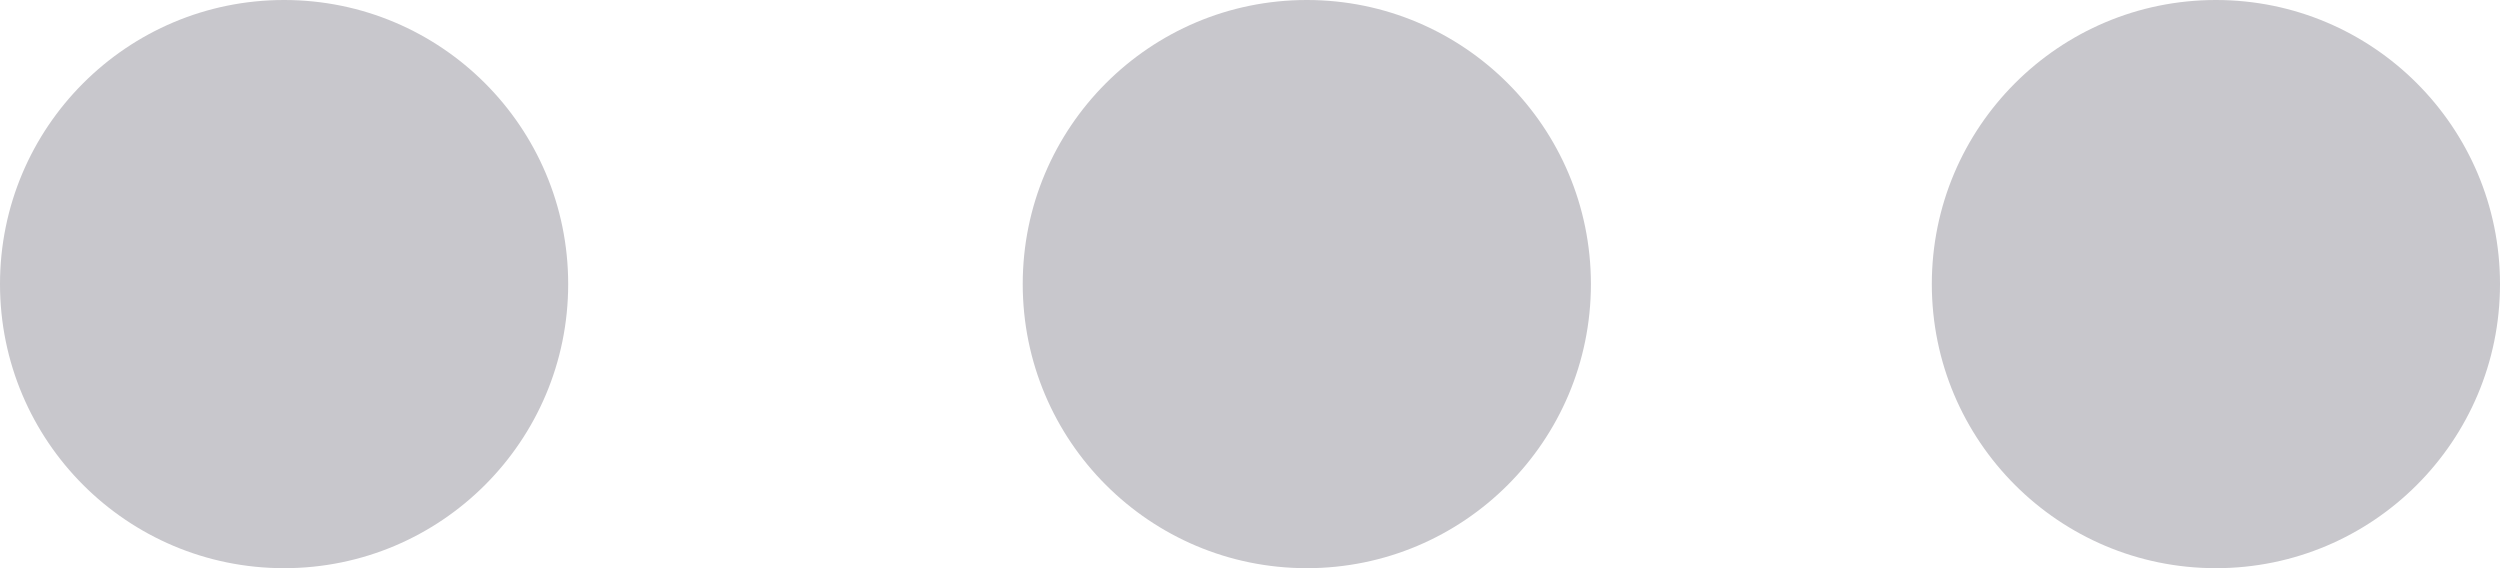 <svg width="22" height="5" viewBox="0 0 22 5" fill="none" xmlns="http://www.w3.org/2000/svg">
<path fill-rule="evenodd" clip-rule="evenodd" d="M2.5 5C3.881 5 5 3.881 5 2.5C5 1.119 3.881 0 2.5 0C1.119 0 0 1.119 0 2.5C0 3.881 1.119 5 2.5 5ZM11.5 5C12.881 5 14 3.881 14 2.5C14 1.119 12.881 0 11.5 0C10.119 0 9 1.119 9 2.5C9 3.881 10.119 5 11.5 5ZM22 2.5C22 3.881 20.881 5 19.5 5C18.119 5 17 3.881 17 2.5C17 1.119 18.119 0 19.5 0C20.881 0 22 1.119 22 2.5Z" fill="#C8C7CC"/>
</svg>
